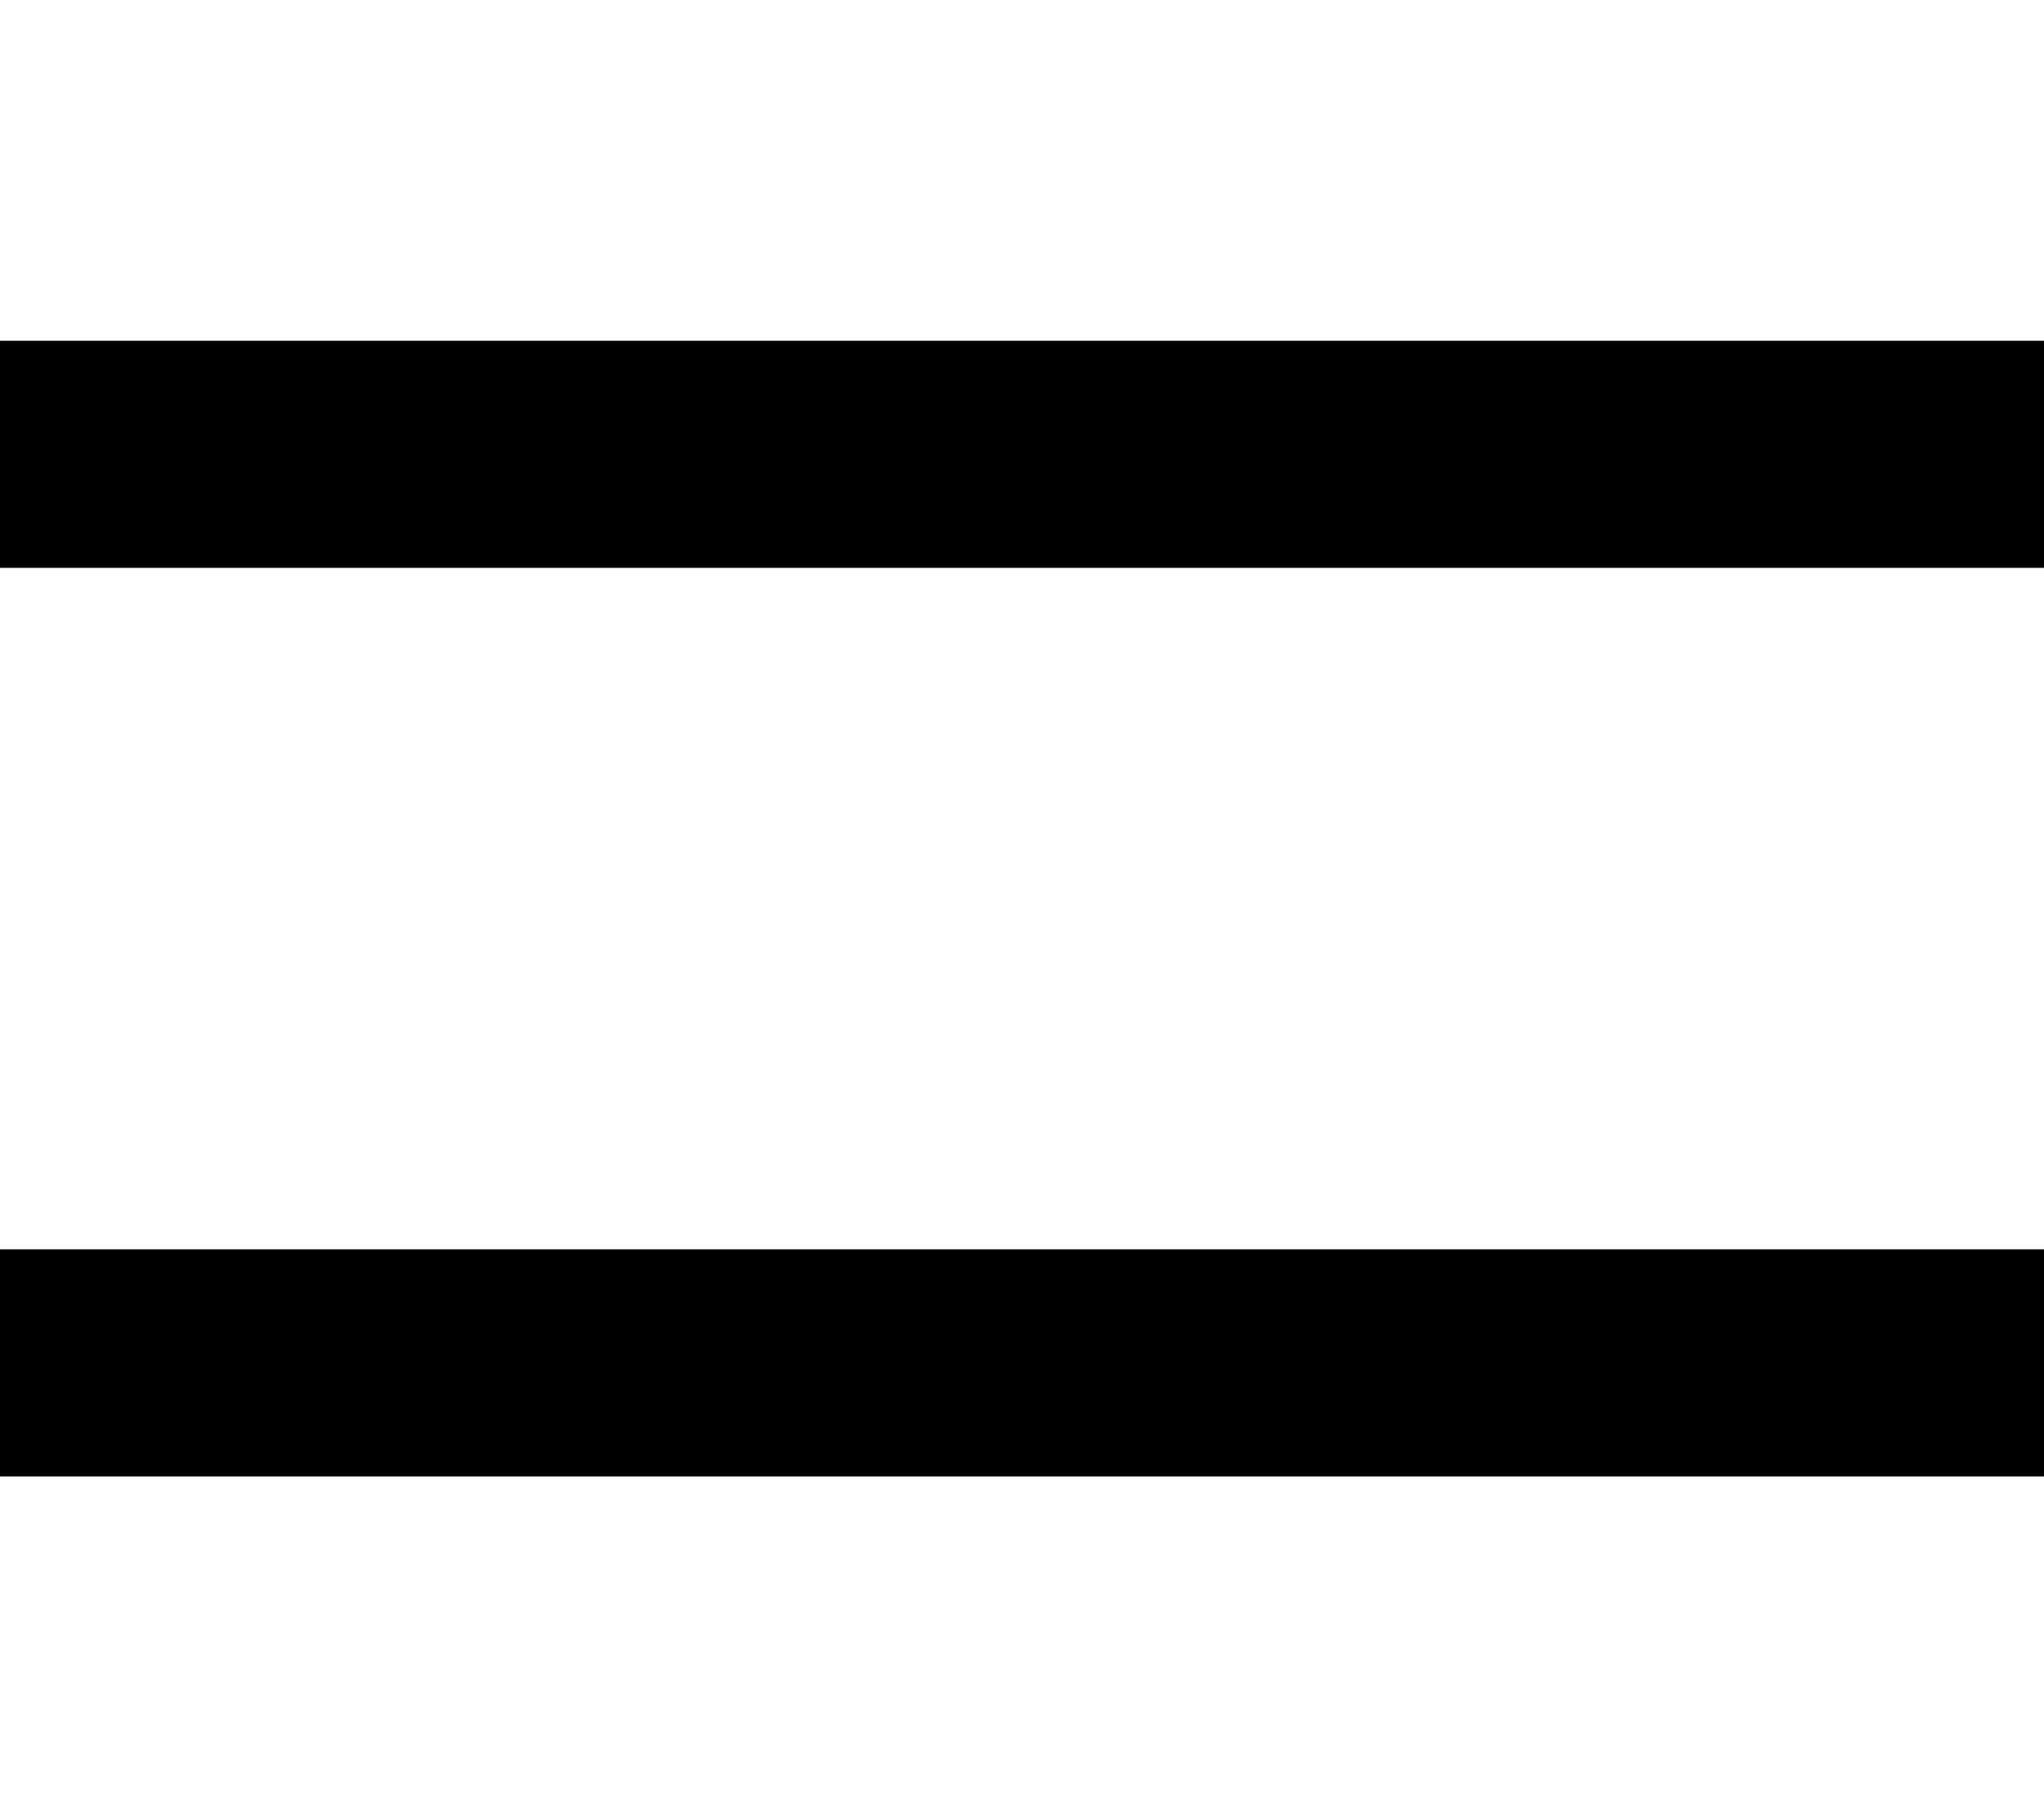 <?xml version="1.0" encoding="utf-8"?>
<!-- Generator: Adobe Illustrator 22.1.0, SVG Export Plug-In . SVG Version: 6.00 Build 0)  -->
<svg version="1.1" id="Layer_1" xmlns="http://www.w3.org/2000/svg" xmlns:xlink="http://www.w3.org/1999/xlink" x="0px" y="0px"
	 viewBox="0 0 18 16" style="enable-background:new 0 0 18 16;" xml:space="preserve">
<g id="Mobile-Copy-2" transform="translate(-287, -32)">
	<g id="Group" transform="translate(288, 25)">
		<g id="Line">
			<rect x="-1" y="10" width="18" height="2"/>
		</g>
		<g id="Line-Copy_1_">
			<rect x="-1" y="18" width="18" height="2"/>
		</g>
	</g>
</g>
</svg>
